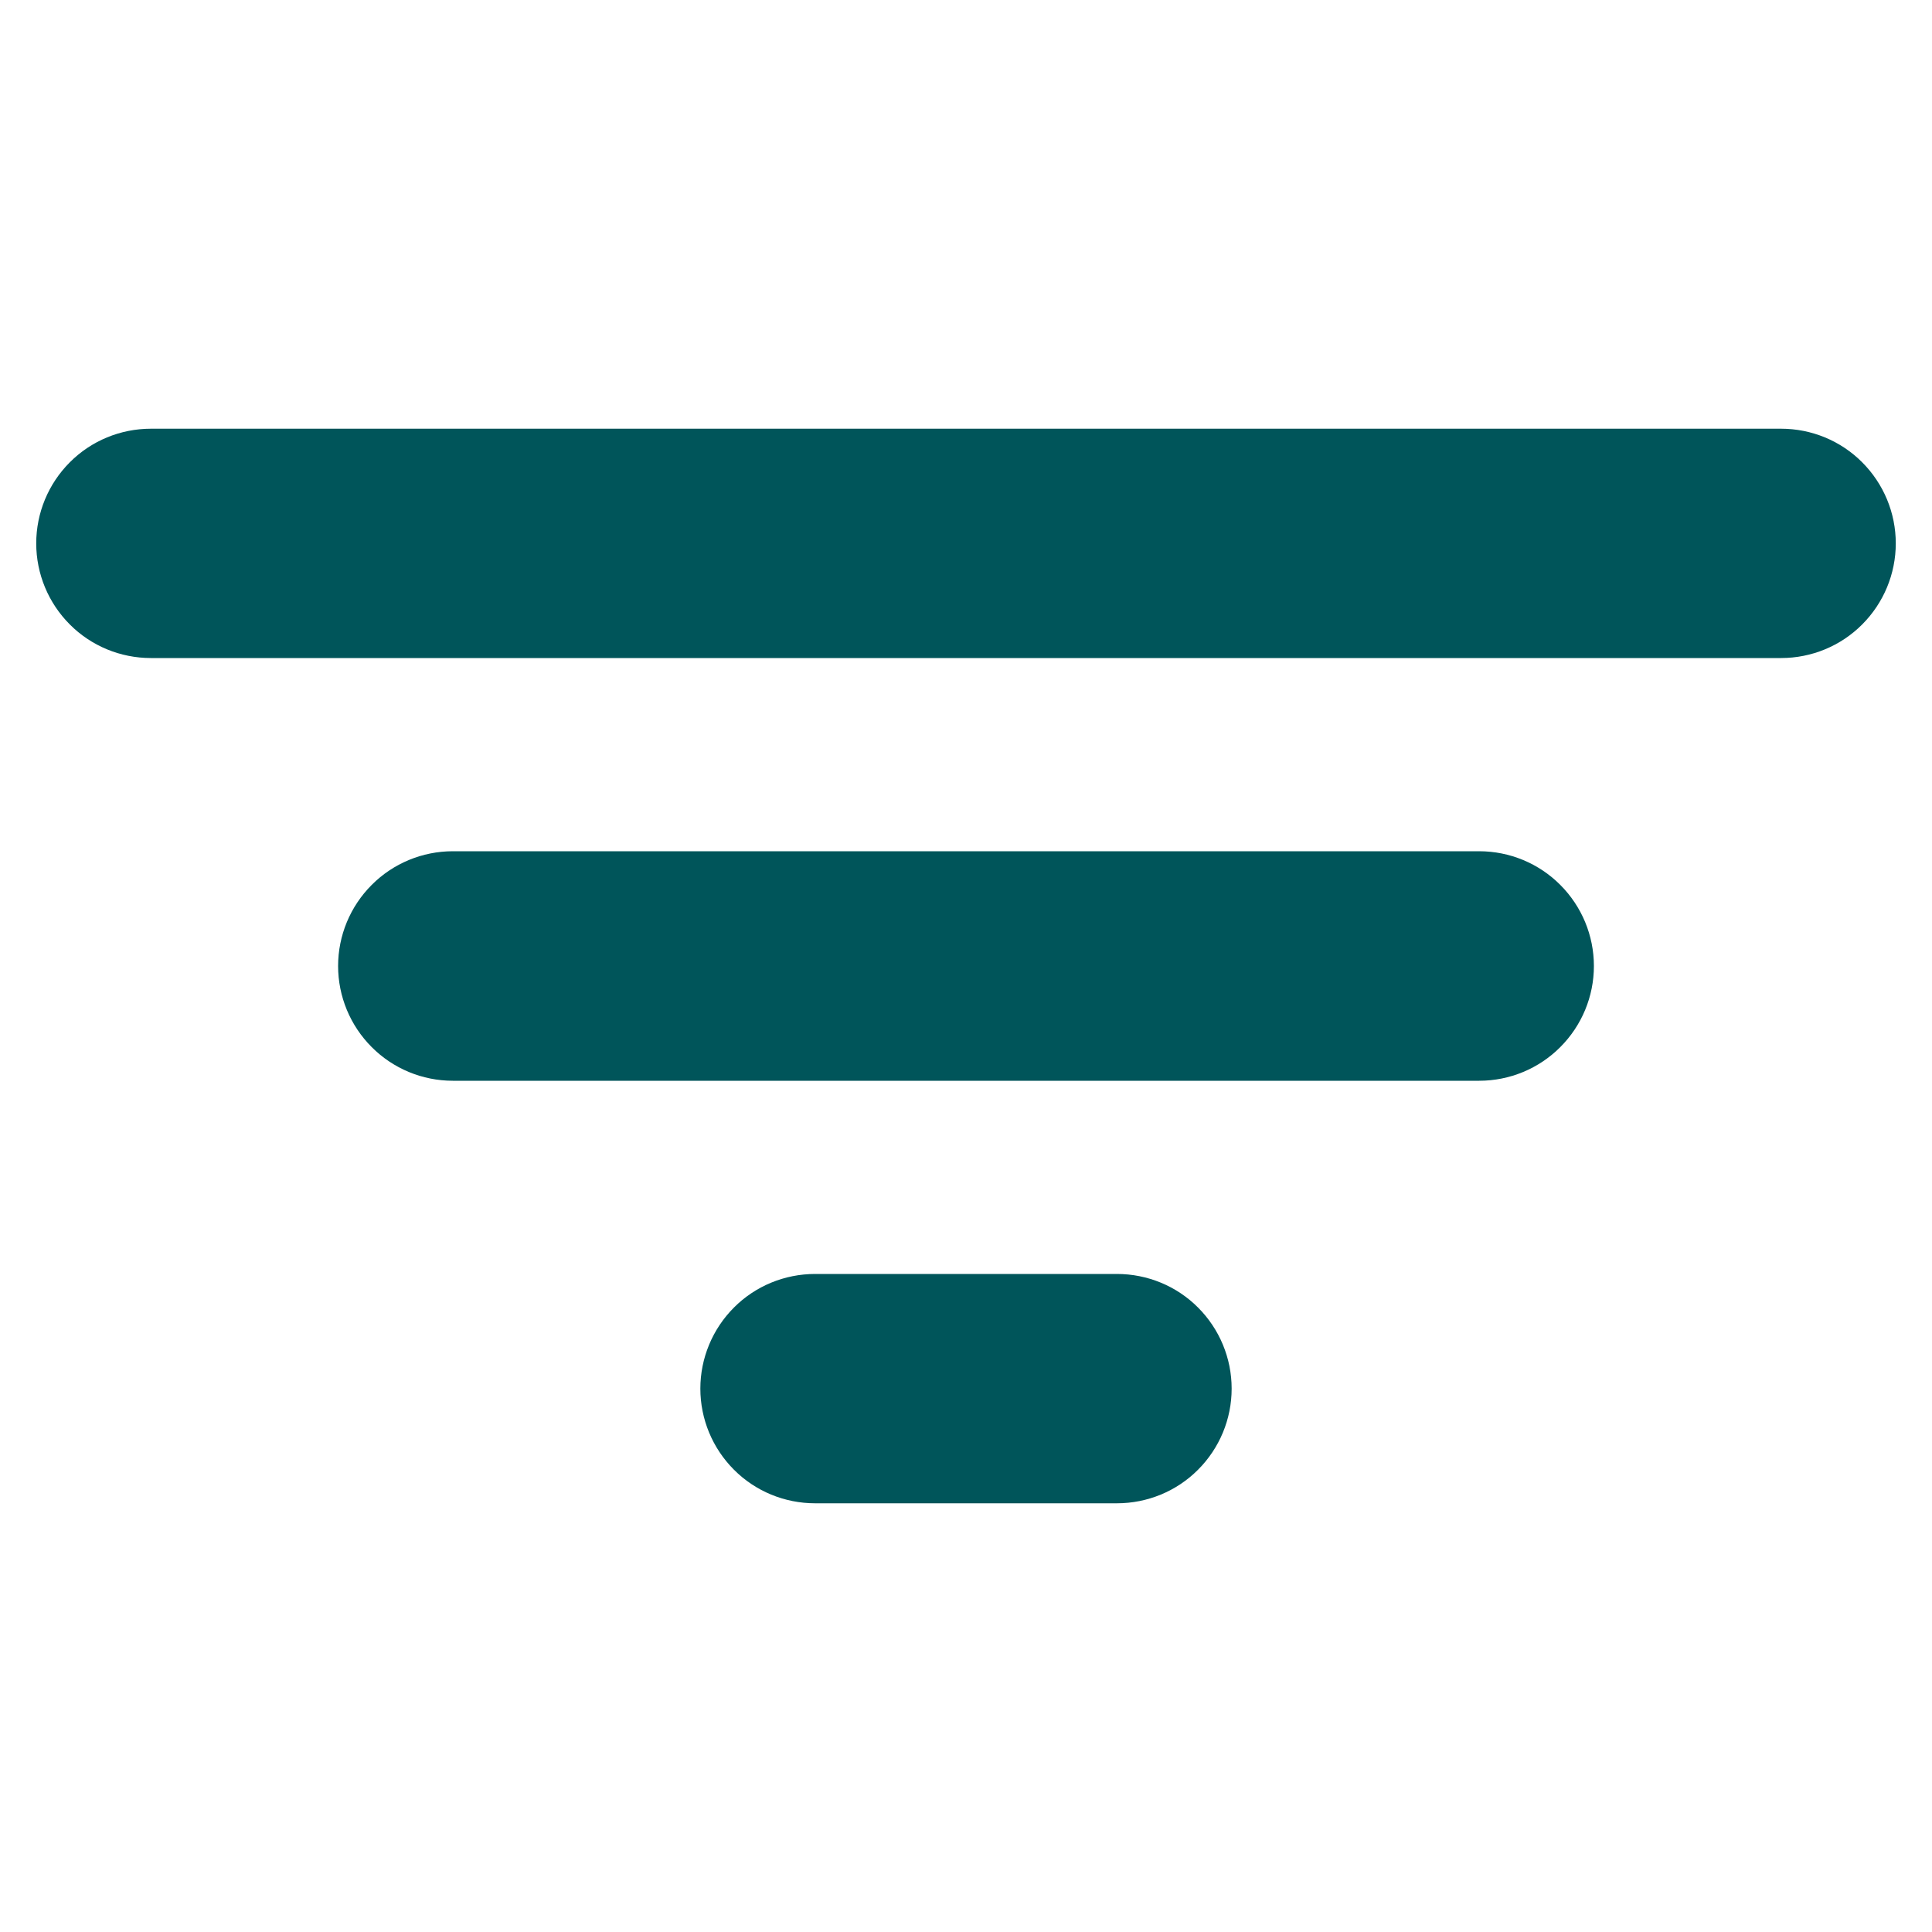 <svg width="20" height="20" viewBox="0 0 20 20" fill="none" xmlns="http://www.w3.org/2000/svg">
<path d="M18.438 6.562H1.562C1.314 6.562 1.075 6.464 0.9 6.288C0.724 6.112 0.625 5.874 0.625 5.625C0.625 5.376 0.724 5.138 0.9 4.962C1.075 4.786 1.314 4.688 1.562 4.688H18.438C18.686 4.688 18.925 4.786 19.1 4.962C19.276 5.138 19.375 5.376 19.375 5.625C19.375 5.874 19.276 6.112 19.1 6.288C18.925 6.464 18.686 6.562 18.438 6.562ZM15.312 10.938H4.688C4.439 10.938 4.2 10.839 4.025 10.663C3.849 10.487 3.75 10.249 3.75 10C3.75 9.751 3.849 9.513 4.025 9.337C4.2 9.161 4.439 9.062 4.688 9.062H15.312C15.561 9.062 15.8 9.161 15.975 9.337C16.151 9.513 16.25 9.751 16.25 10C16.25 10.249 16.151 10.487 15.975 10.663C15.8 10.839 15.561 10.938 15.312 10.938ZM11.562 15.312H8.438C8.189 15.312 7.95 15.214 7.775 15.038C7.599 14.862 7.5 14.624 7.5 14.375C7.5 14.126 7.599 13.888 7.775 13.712C7.95 13.536 8.189 13.438 8.438 13.438H11.562C11.811 13.438 12.05 13.536 12.225 13.712C12.401 13.888 12.5 14.126 12.5 14.375C12.5 14.624 12.401 14.862 12.225 15.038C12.05 15.214 11.811 15.312 11.562 15.312Z" fill="#00555A" stroke="#00555A" stroke-width="0.5"/>
</svg>
